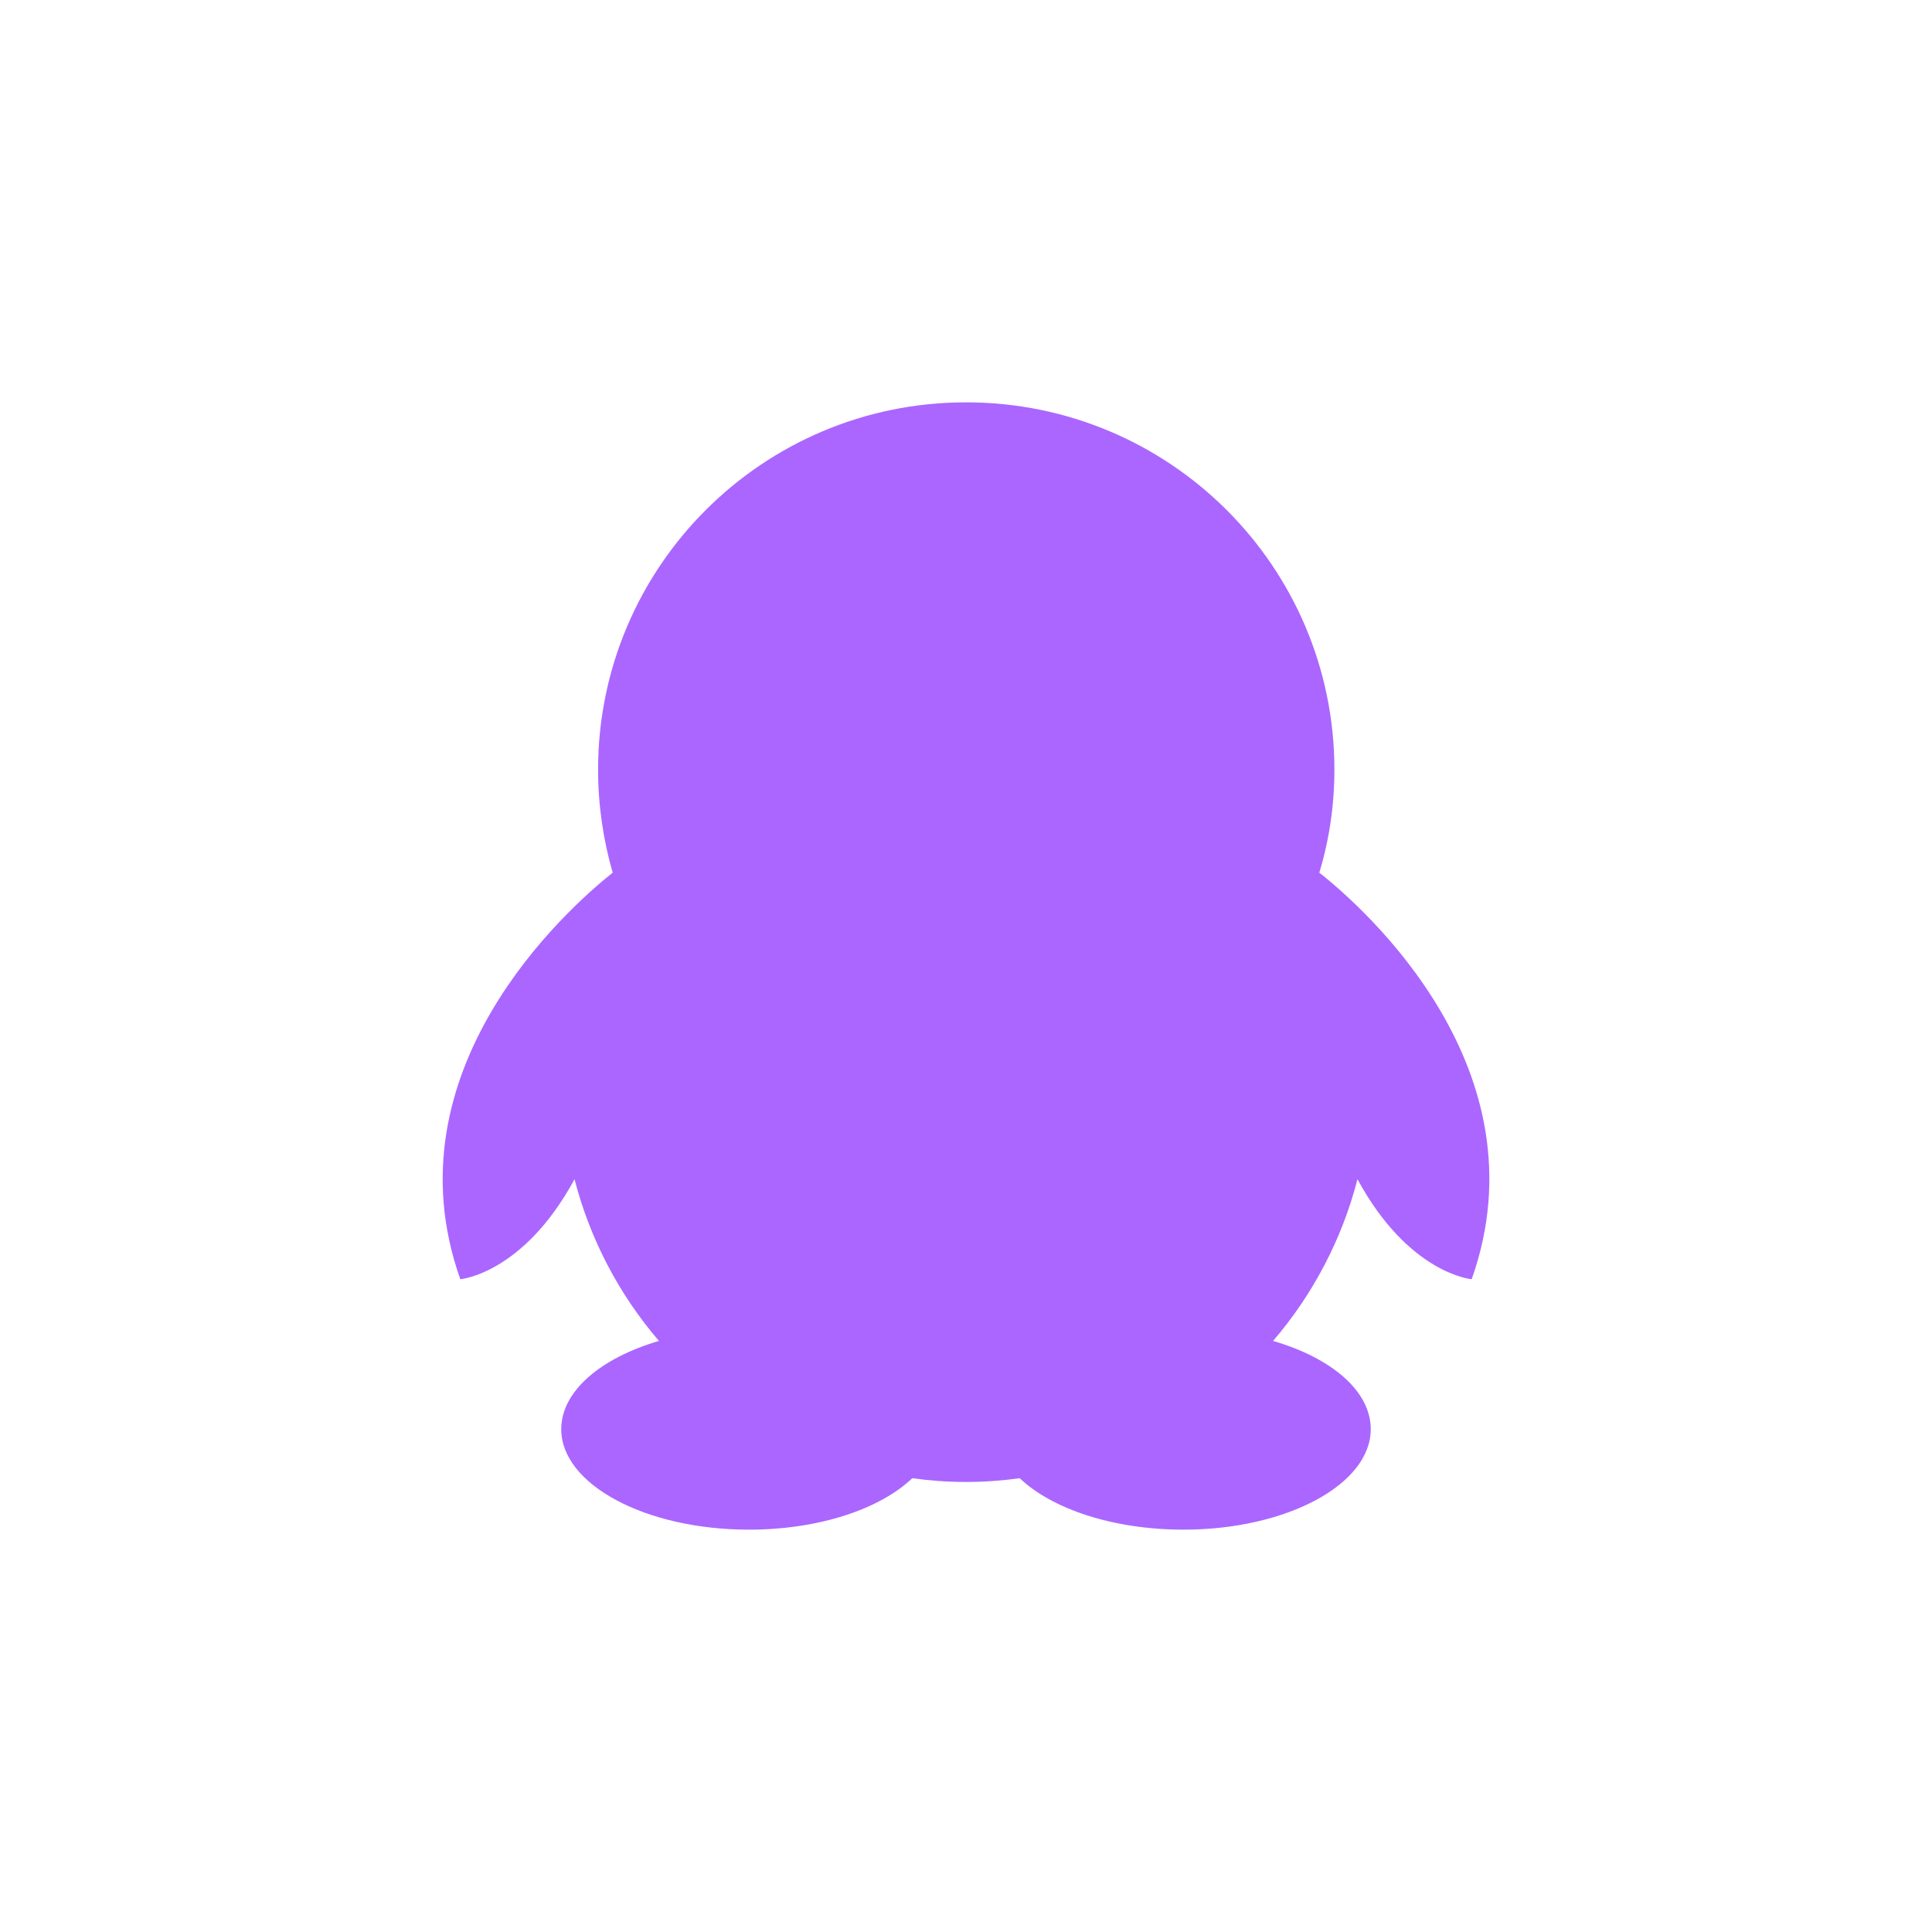 <svg xmlns="http://www.w3.org/2000/svg" xmlns:xlink="http://www.w3.org/1999/xlink" width="16" height="16" viewBox="0 0 16 16" version="1.1">
<g id="surface1">
<path style=" stroke:none;fill-rule:nonzero;fill:rgb(67.059%,40%,100%);fill-opacity:1;" d="M 8 3.332 C 6.316 3.332 4.953 4.695 4.953 6.375 C 4.953 6.668 4.996 6.957 5.074 7.227 C 4.691 7.531 3.199 8.867 3.812 10.594 C 3.812 10.594 4.332 10.551 4.758 9.766 C 4.887 10.266 5.129 10.723 5.457 11.105 C 4.977 11.246 4.648 11.52 4.648 11.836 C 4.648 12.293 5.344 12.668 6.203 12.668 C 6.785 12.668 7.289 12.496 7.555 12.242 C 7.699 12.262 7.848 12.273 8 12.273 C 8.152 12.273 8.301 12.262 8.445 12.242 C 8.711 12.496 9.219 12.668 9.801 12.668 C 10.656 12.668 11.352 12.293 11.352 11.836 C 11.352 11.52 11.027 11.246 10.543 11.105 C 10.871 10.723 11.113 10.266 11.242 9.766 C 11.668 10.551 12.188 10.594 12.188 10.594 C 12.801 8.863 11.312 7.531 10.926 7.227 C 11.008 6.957 11.051 6.668 11.051 6.375 C 11.051 4.695 9.688 3.332 8 3.332 Z M 8 3.332 "/>
</g>
</svg>
